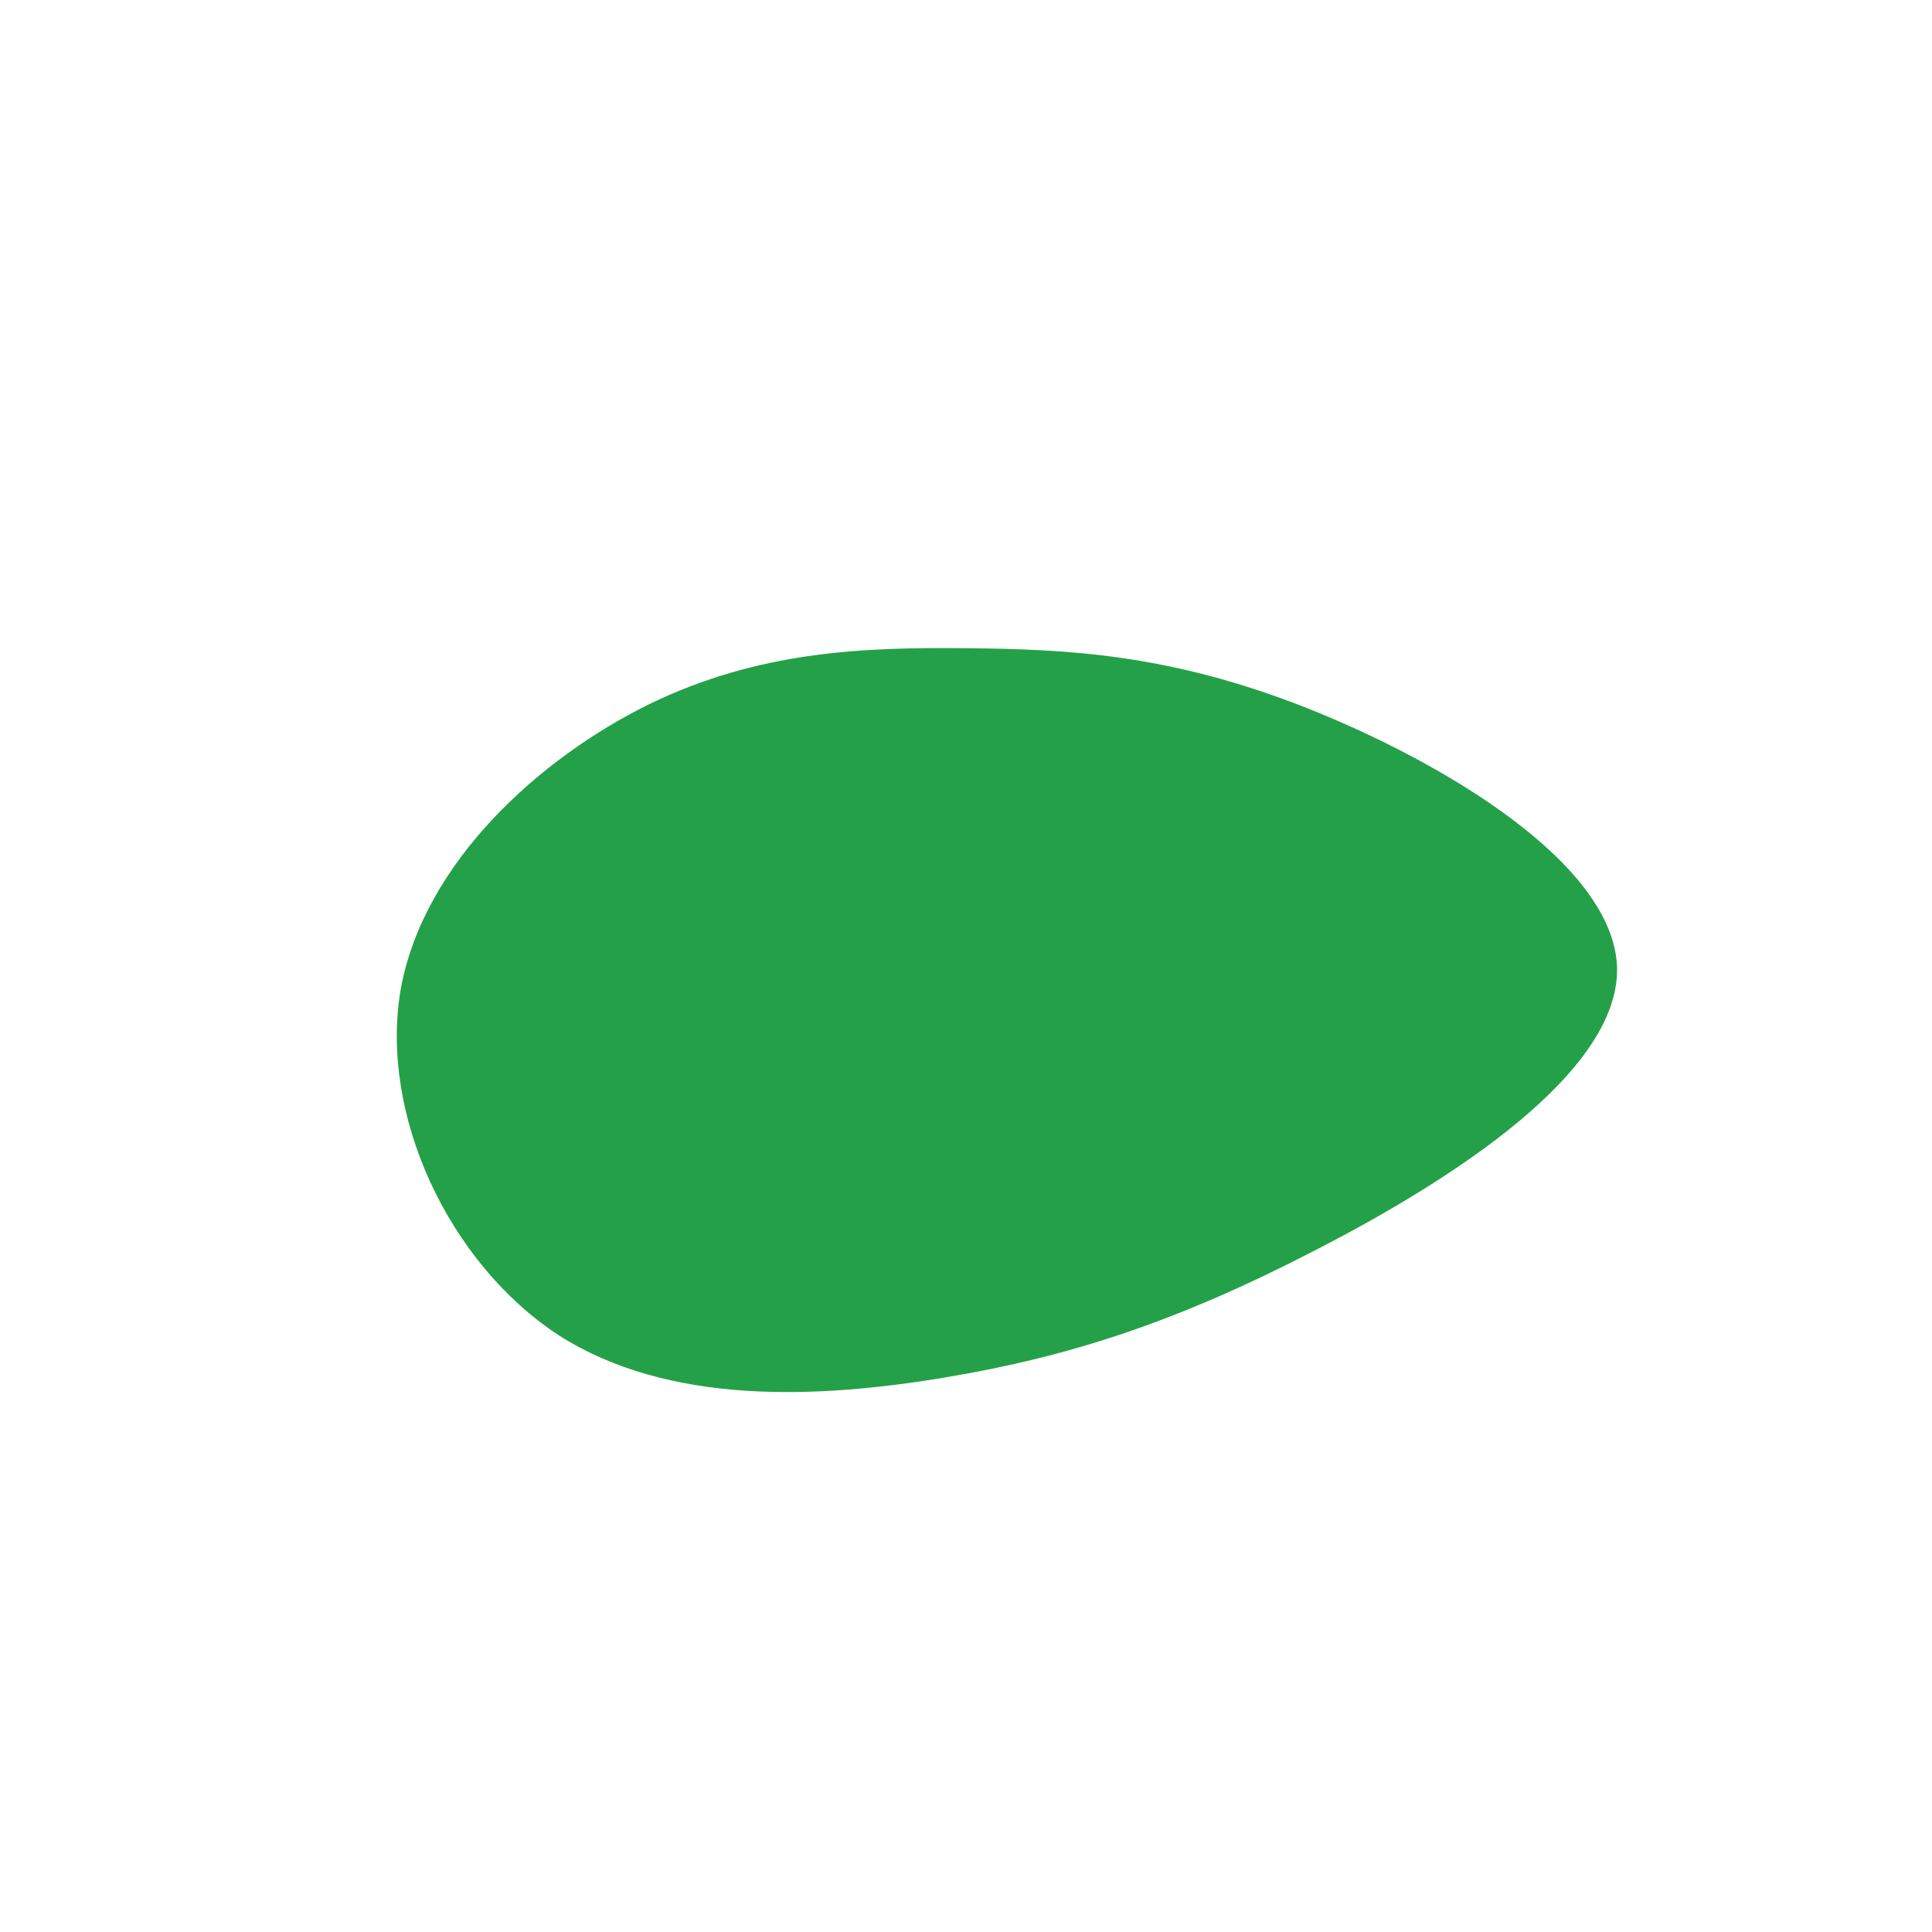 <?xml version="1.0" standalone="no"?>
<svg viewBox="0 0 200 200" xmlns="http://www.w3.org/2000/svg">
  <path fill="#24A148" d="M35.3,-26.7C49.4,-21.1,67.1,-10.6,67.4,0.2C67.6,11,50.4,22.1,36.2,29.4C22.1,36.7,11,40.4,-2.2,42.6C-15.4,44.8,-30.8,45.5,-42.2,38.2C-53.5,30.8,-60.8,15.4,-58.5,2.3C-56.1,-10.7,-44.2,-21.5,-32.8,-27.1C-21.5,-32.6,-10.7,-33,-0.1,-32.9C10.6,-32.8,21.1,-32.3,35.3,-26.7Z" transform="translate(100 100)" />
</svg>
